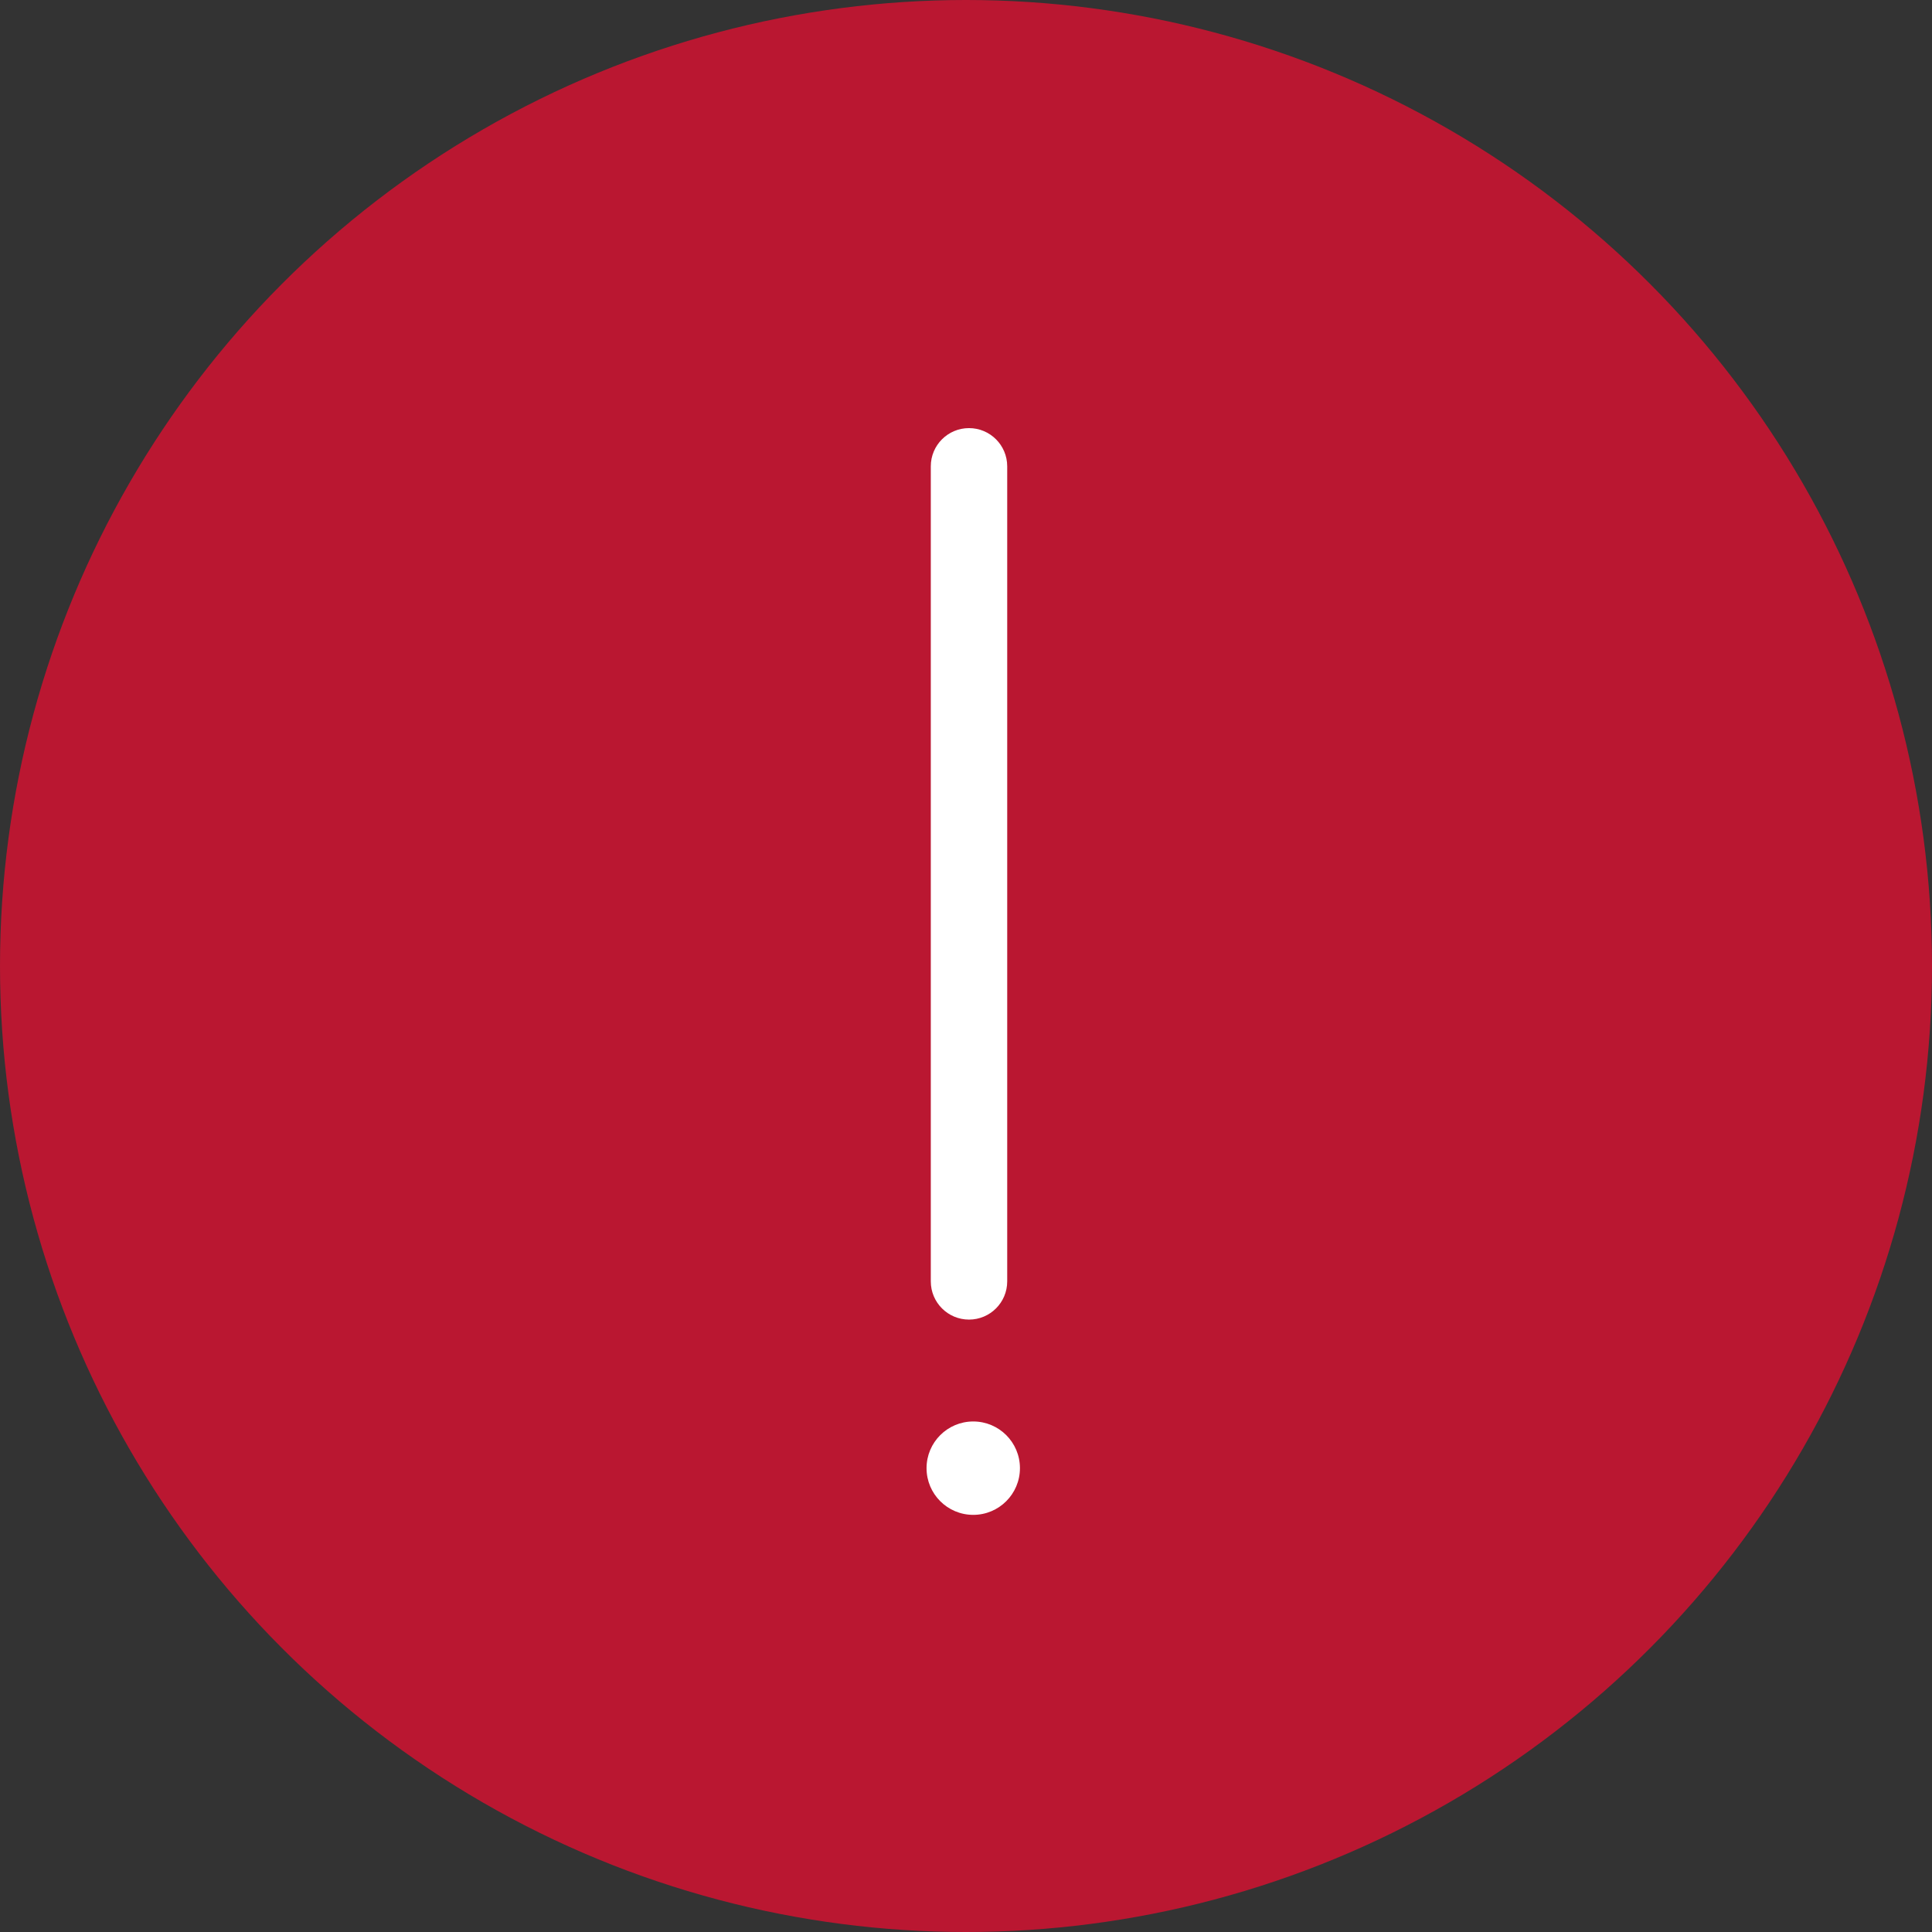 <?xml version="1.0" encoding="UTF-8"?>
<svg width="176px" height="176px" viewBox="0 0 176 176" version="1.1" xmlns="http://www.w3.org/2000/svg" xmlns:xlink="http://www.w3.org/1999/xlink">
    <rect x="0" y="0" width="176" height="176" fill="#333333" stroke="none"/>
    <title>Group</title>
    <g id="hi-fi-final" stroke="none" stroke-width="1" fill="none" fill-rule="evenodd">
        <g id="Group">
            <circle id="Oval" fill="#BA1731" cx="88" cy="88" r="88"></circle>
            <g transform="translate(38, 39)" fill="#FFFFFF" id="1)-icon/correct">
                <path d="M50.66,90.492 C53.01,90.492 54.914,92.397 54.914,94.746 C54.914,97.095 53.01,99 50.66,99 C48.311,99 46.406,97.095 46.406,94.746 C46.406,92.397 48.311,90.492 50.66,90.492 Z M50.273,0 C52.196,0 53.754,1.558 53.754,3.48 L53.754,3.48 L53.754,77.73 C53.754,79.653 52.196,81.211 50.273,81.211 C48.351,81.211 46.793,79.653 46.793,77.73 L46.793,77.73 L46.793,3.48 C46.793,1.558 48.351,0 50.273,0 Z" id="Combined-Shape"></path>
            </g>
        </g>
    </g>
</svg>